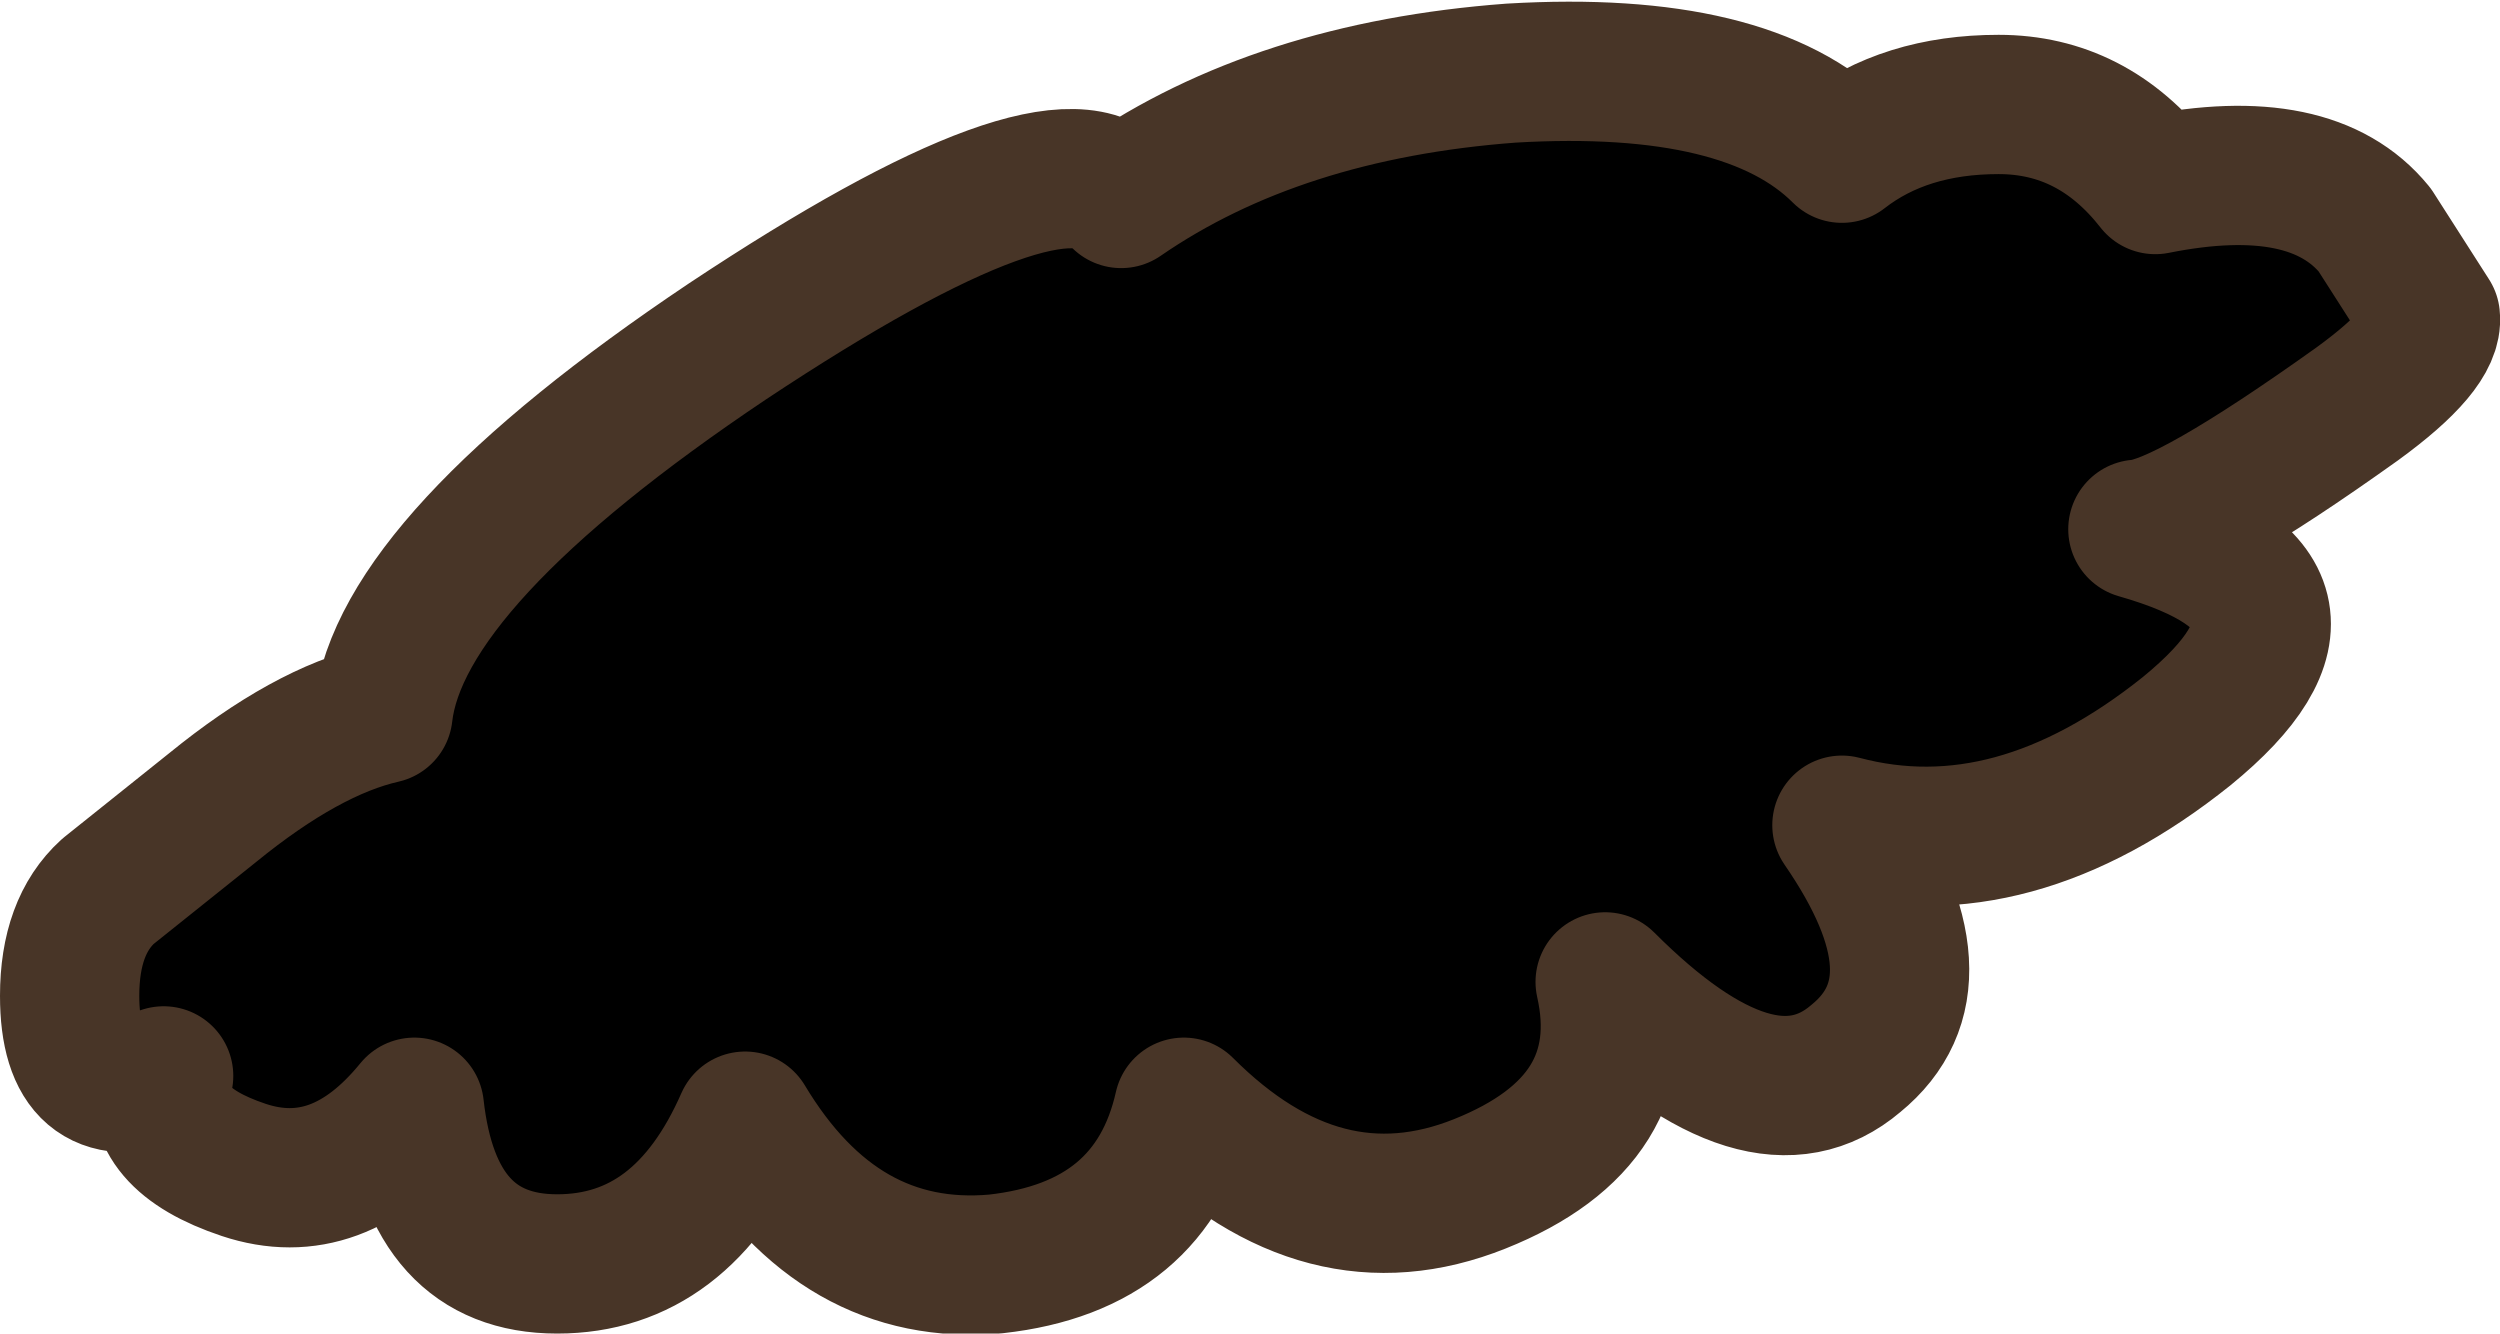 <?xml version="1.0" encoding="UTF-8" standalone="no"?>
<svg xmlns:xlink="http://www.w3.org/1999/xlink" height="19.15px" width="35.9px" xmlns="http://www.w3.org/2000/svg">
  <g transform="matrix(1.0, 0.0, 0.0, 1.0, 1.6, -8.6)">
    <path d="M20.1 9.65 Q23.5 9.45 24.85 10.8 25.75 10.1 27.1 10.1 28.45 10.1 29.35 11.25 31.6 10.8 32.5 11.9 L33.3 13.15 Q33.35 13.6 32.25 14.4 29.8 16.15 29.1 16.2 32.25 17.1 29.8 19.1 27.3 21.1 24.85 20.45 26.4 22.7 25.05 23.8 23.7 24.95 21.45 22.7 21.9 24.7 19.65 25.6 17.4 26.5 15.4 24.5 14.95 26.5 12.7 26.75 10.45 26.95 9.1 24.7 8.2 26.75 6.4 26.75 4.6 26.75 4.35 24.5 3.25 25.85 1.9 25.4 0.55 24.95 0.75 24.05 -0.6 24.5 -0.6 22.9 -0.6 21.9 -0.05 21.4 L1.45 20.2 Q2.8 19.1 3.9 18.85 4.15 16.65 8.85 13.5 13.6 10.35 14.5 11.45 16.75 9.9 20.1 9.65" fill="#000000" fill-rule="evenodd" stroke="none"/>
    <path d="M20.1 9.65 Q16.75 9.9 14.5 11.45 13.6 10.35 8.85 13.5 4.15 16.65 3.9 18.85 2.8 19.1 1.45 20.2 L-0.05 21.4 Q-0.6 21.9 -0.6 22.9 -0.6 24.5 0.75 24.05 0.55 24.95 1.9 25.4 3.25 25.85 4.35 24.5 4.6 26.75 6.4 26.75 8.2 26.75 9.1 24.7 10.45 26.95 12.7 26.75 14.95 26.5 15.4 24.5 17.4 26.5 19.65 25.6 21.9 24.7 21.45 22.7 23.7 24.95 25.05 23.8 26.4 22.7 24.85 20.45 27.3 21.1 29.8 19.1 32.25 17.1 29.1 16.2 29.8 16.15 32.25 14.4 33.35 13.6 33.3 13.15 L32.5 11.9 Q31.6 10.8 29.35 11.25 28.45 10.1 27.1 10.1 25.75 10.1 24.85 10.8 23.5 9.45 20.1 9.65 Z" fill="none" stroke="#483527" stroke-linecap="round" stroke-linejoin="round" stroke-width="2.0"/>
  </g>
</svg>
